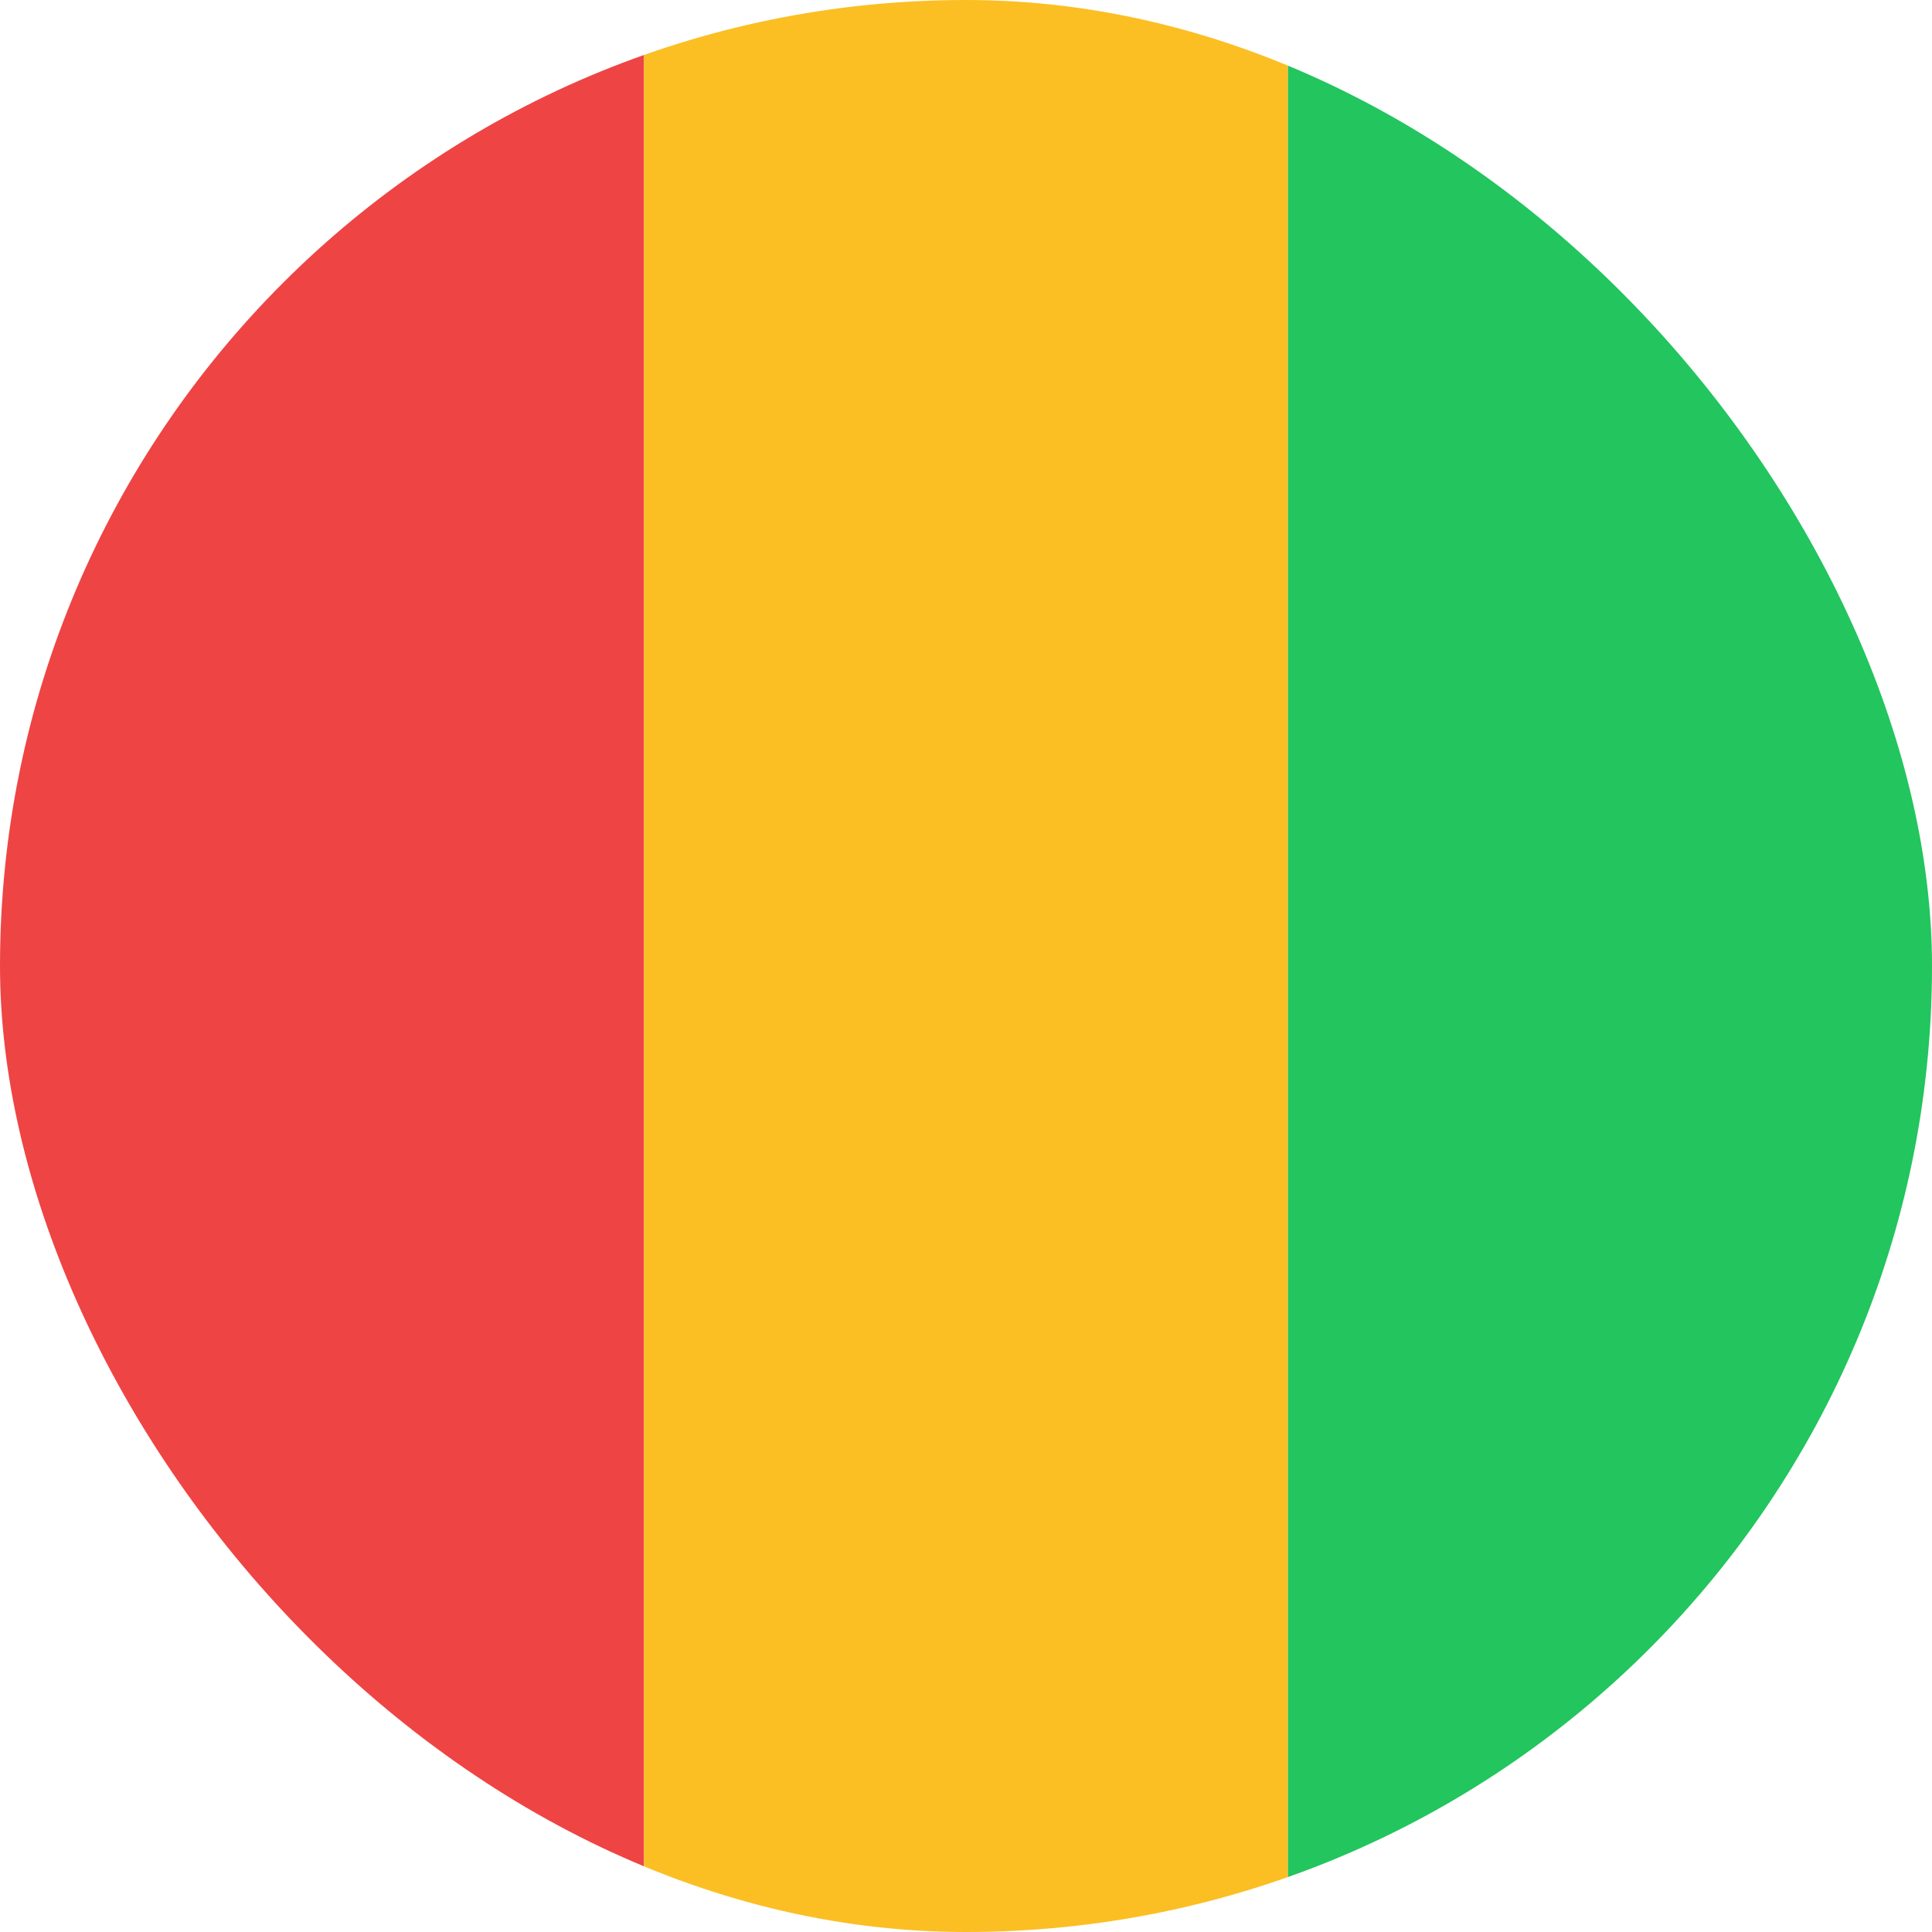 <svg width="36" height="36" viewBox="0 0 36 36" fill="none" xmlns="http://www.w3.org/2000/svg">
<g clip-path="url(#clip0_95_285)">
<path d="M0 0H12V36H0V0Z" fill="#EF4444"/>
<path d="M12 0H24V36H12V0Z" fill="#FBBF24"/>
<path d="M24 0H36V36H24V0Z" fill="#22C55E"/>
</g>
<defs>
<clipPath id="clip0_95_285">
<rect width="36" height="36" rx="18" fill="white"/>
</clipPath>
</defs>
</svg>
